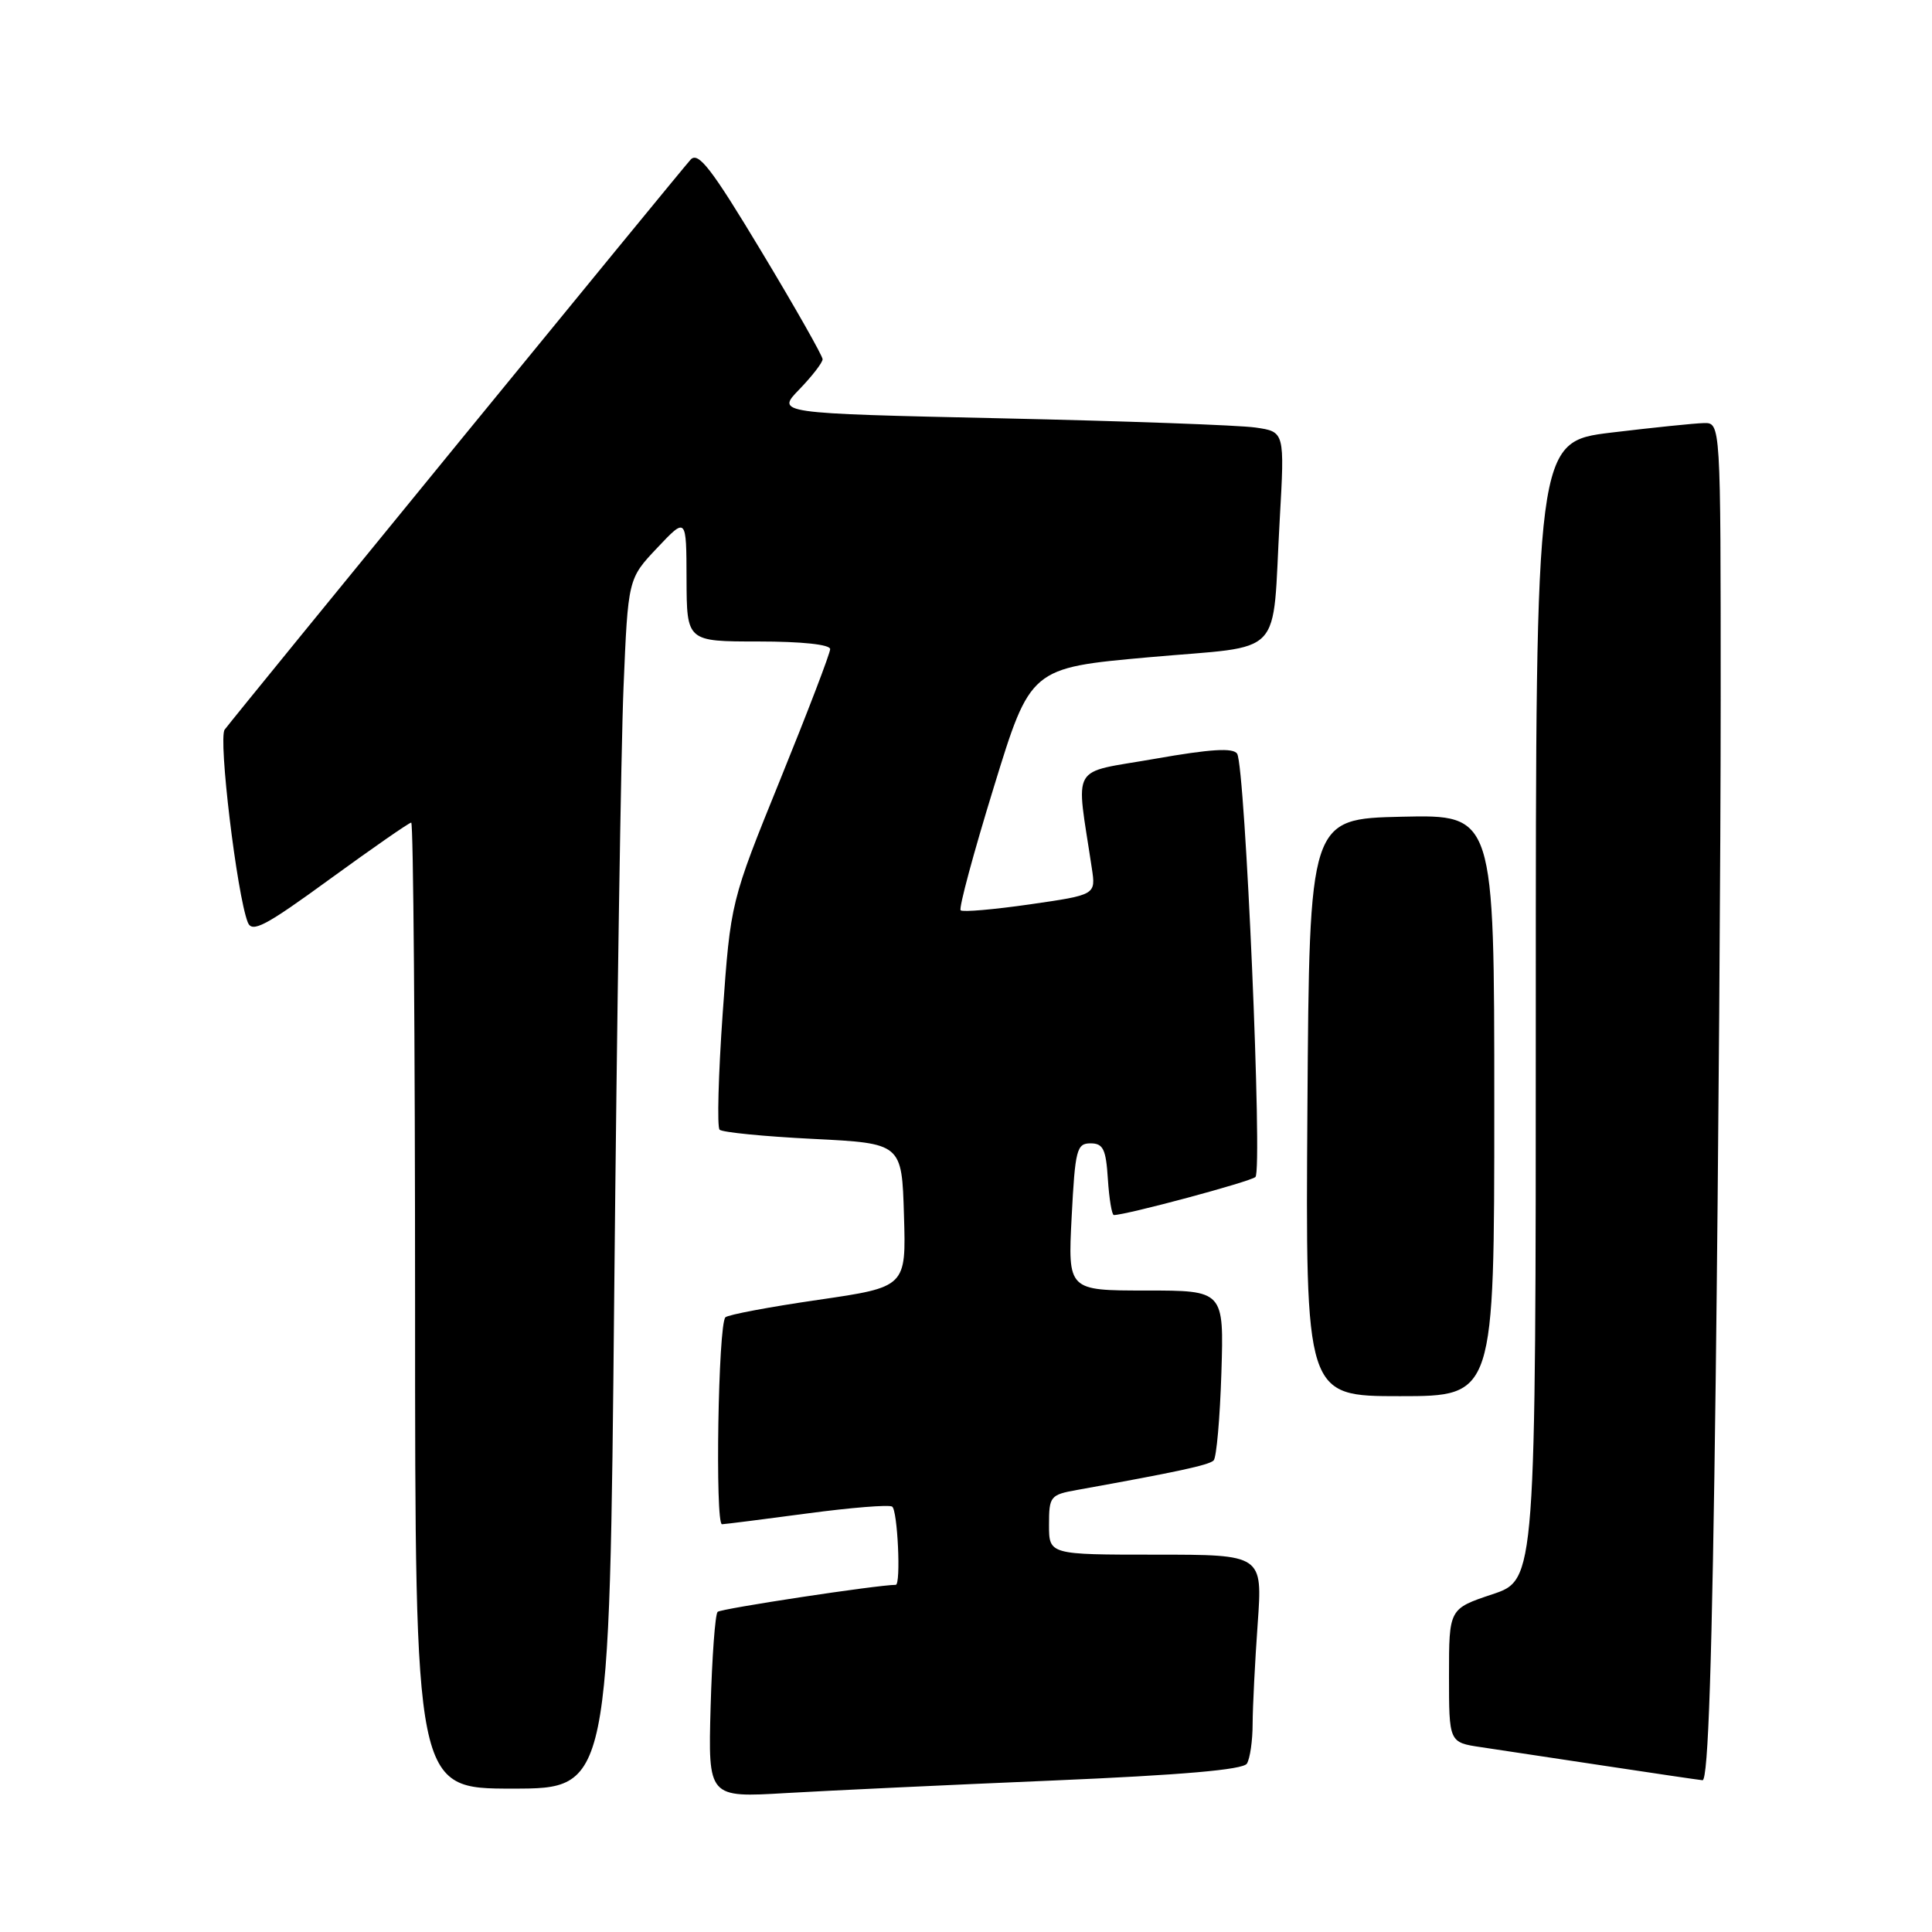 <?xml version="1.0" encoding="UTF-8" standalone="no"?>
<!DOCTYPE svg PUBLIC "-//W3C//DTD SVG 1.1//EN" "http://www.w3.org/Graphics/SVG/1.1/DTD/svg11.dtd" >
<svg xmlns="http://www.w3.org/2000/svg" xmlns:xlink="http://www.w3.org/1999/xlink" version="1.1" viewBox="0 0 256 256">
 <g >
 <path fill="currentColor"
d=" M 139.48 235.93 C 156.62 235.20 164.70 234.50 165.22 233.69 C 165.63 233.03 165.98 230.66 165.98 228.40 C 165.99 226.15 166.29 220.19 166.65 215.15 C 167.30 206.00 167.30 206.00 153.15 206.00 C 139.00 206.00 139.00 206.00 139.00 202.05 C 139.00 198.26 139.16 198.06 142.75 197.42 C 155.92 195.05 160.20 194.13 160.81 193.52 C 161.19 193.15 161.65 187.92 161.84 181.92 C 162.18 171.00 162.18 171.00 151.84 171.00 C 141.50 171.00 141.50 171.00 142.00 161.25 C 142.46 152.33 142.67 151.50 144.50 151.50 C 146.18 151.50 146.55 152.27 146.80 156.25 C 146.97 158.86 147.33 161.00 147.59 161.00 C 149.22 161.00 165.65 156.59 166.35 155.96 C 167.32 155.10 165.00 101.62 163.93 99.88 C 163.42 99.06 160.45 99.24 153.00 100.55 C 141.62 102.55 142.56 100.92 144.67 115.03 C 145.21 118.57 145.21 118.57 136.48 119.83 C 131.68 120.52 127.55 120.88 127.29 120.62 C 127.02 120.36 129.00 113.02 131.68 104.32 C 136.54 88.50 136.54 88.50 152.23 87.09 C 170.52 85.45 168.51 87.56 169.57 68.86 C 170.23 57.21 170.23 57.21 166.36 56.65 C 164.24 56.34 149.08 55.79 132.67 55.43 C 102.83 54.77 102.83 54.77 105.92 51.59 C 107.61 49.84 109.00 48.04 109.00 47.60 C 109.00 47.16 105.35 40.72 100.88 33.30 C 94.25 22.28 92.53 20.06 91.51 21.15 C 90.31 22.45 31.59 94.27 29.77 96.68 C 28.90 97.82 31.39 118.55 32.83 122.21 C 33.39 123.65 35.13 122.74 43.74 116.46 C 49.38 112.36 54.21 109.00 54.49 109.00 C 54.77 109.00 55.00 137.80 55.00 173.00 C 55.00 237.00 55.00 237.00 67.88 237.00 C 80.76 237.00 80.76 237.00 81.39 171.25 C 81.74 135.09 82.29 99.02 82.62 91.09 C 83.22 76.68 83.22 76.68 87.09 72.59 C 90.95 68.50 90.95 68.50 90.97 76.75 C 91.00 85.00 91.00 85.00 100.50 85.00 C 106.22 85.00 110.00 85.40 110.00 86.01 C 110.00 86.56 107.03 94.32 103.40 103.26 C 96.81 119.50 96.81 119.50 95.76 134.27 C 95.19 142.40 95.00 149.34 95.35 149.69 C 95.70 150.04 101.28 150.59 107.75 150.91 C 119.50 151.50 119.50 151.50 119.78 161.02 C 120.07 170.54 120.07 170.54 108.40 172.24 C 101.98 173.17 96.46 174.21 96.12 174.55 C 95.16 175.49 94.74 202.00 95.67 201.97 C 96.13 201.95 101.21 201.31 106.96 200.54 C 112.71 199.77 117.77 199.36 118.21 199.63 C 118.94 200.08 119.40 210.00 118.69 210.00 C 116.30 210.00 95.51 213.15 95.09 213.58 C 94.76 213.90 94.35 219.57 94.16 226.18 C 93.83 238.20 93.83 238.20 104.16 237.59 C 109.85 237.26 125.74 236.51 139.48 235.93 Z  M 227.34 182.75 C 227.70 153.46 228.00 112.96 228.00 92.75 C 228.00 56.00 228.00 56.00 225.75 56.06 C 224.51 56.09 219.00 56.66 213.50 57.32 C 203.50 58.54 203.50 58.54 203.50 133.93 C 203.50 209.33 203.50 209.33 197.75 211.25 C 192.00 213.17 192.00 213.17 192.00 222.02 C 192.00 230.88 192.00 230.88 196.25 231.51 C 198.59 231.86 205.90 232.96 212.50 233.96 C 219.10 234.96 224.99 235.83 225.59 235.89 C 226.35 235.97 226.87 220.11 227.34 182.75 Z  M 198.00 146.47 C 198.00 107.94 198.00 107.94 185.75 108.22 C 173.50 108.50 173.50 108.50 173.24 146.75 C 172.98 185.00 172.98 185.00 185.49 185.00 C 198.00 185.00 198.00 185.00 198.00 146.47 Z "/>
</g>
</svg>